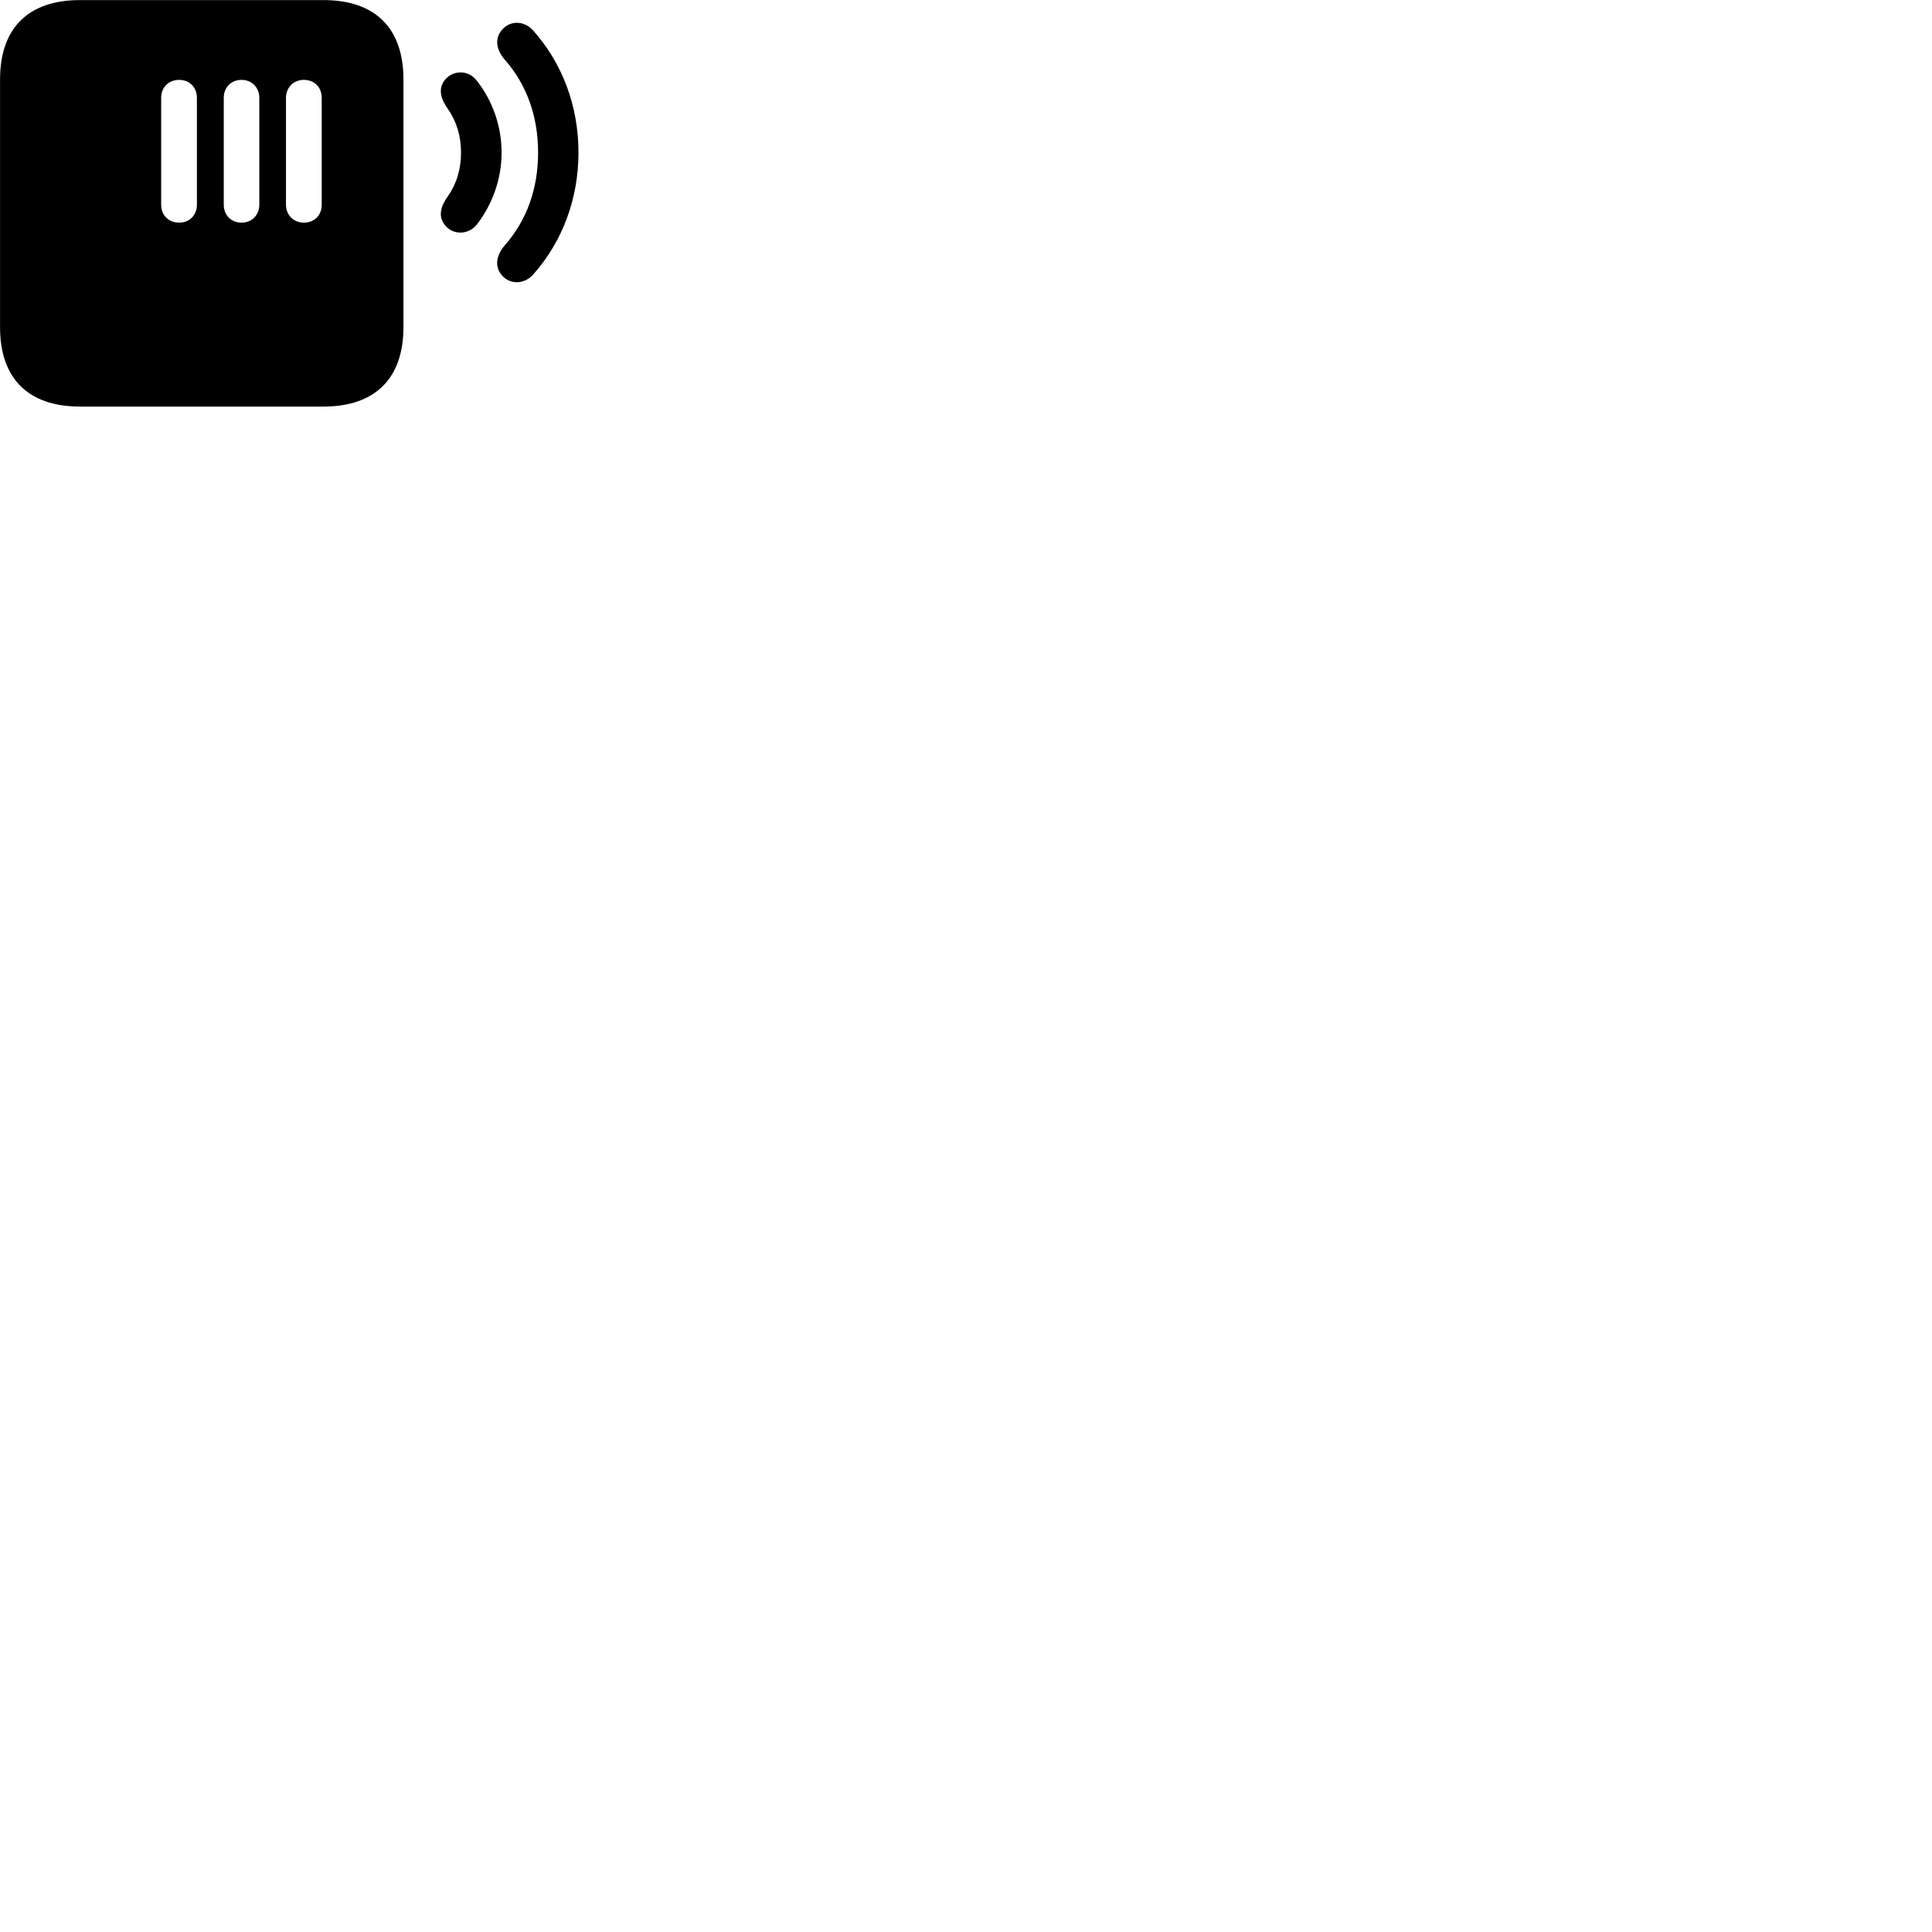 
        <svg xmlns="http://www.w3.org/2000/svg" viewBox="0 0 100 100">
            <path d="M4.142 21.044H16.742C19.422 21.044 20.882 19.584 20.882 16.934V4.114C20.882 1.454 19.422 0.004 16.742 0.004H4.142C1.462 0.004 0.002 1.454 0.002 4.114V16.934C0.002 19.594 1.462 21.044 4.142 21.044ZM25.982 14.254C26.392 14.734 27.132 14.734 27.602 14.204C29.112 12.504 29.942 10.284 29.942 7.894C29.942 5.494 29.112 3.284 27.602 1.584C27.132 1.054 26.402 1.054 25.992 1.534C25.572 2.004 25.702 2.594 26.122 3.084C27.272 4.384 27.852 6.044 27.852 7.894C27.852 9.754 27.272 11.404 26.122 12.704C25.702 13.194 25.572 13.784 25.982 14.254ZM23.062 11.694C23.472 12.164 24.262 12.174 24.702 11.594C25.492 10.554 25.962 9.274 25.962 7.894C25.962 6.524 25.492 5.224 24.702 4.204C24.262 3.604 23.482 3.624 23.062 4.094C22.632 4.584 22.832 5.144 23.172 5.624C23.642 6.294 23.862 7.054 23.862 7.894C23.862 8.744 23.642 9.504 23.172 10.174C22.832 10.644 22.632 11.204 23.062 11.694ZM9.272 11.524C8.722 11.524 8.342 11.134 8.342 10.594V5.064C8.342 4.524 8.722 4.134 9.272 4.134C9.812 4.134 10.192 4.524 10.192 5.064V10.594C10.192 11.134 9.812 11.524 9.272 11.524ZM12.502 11.524C11.962 11.524 11.582 11.134 11.582 10.594V5.064C11.582 4.524 11.962 4.134 12.502 4.134C13.032 4.134 13.422 4.524 13.422 5.064V10.594C13.422 11.134 13.032 11.524 12.502 11.524ZM15.722 11.524C15.202 11.524 14.802 11.134 14.802 10.594V5.064C14.802 4.524 15.202 4.134 15.722 4.134C16.282 4.134 16.652 4.524 16.652 5.064V10.594C16.652 11.134 16.282 11.524 15.722 11.524Z" />
        </svg>
    